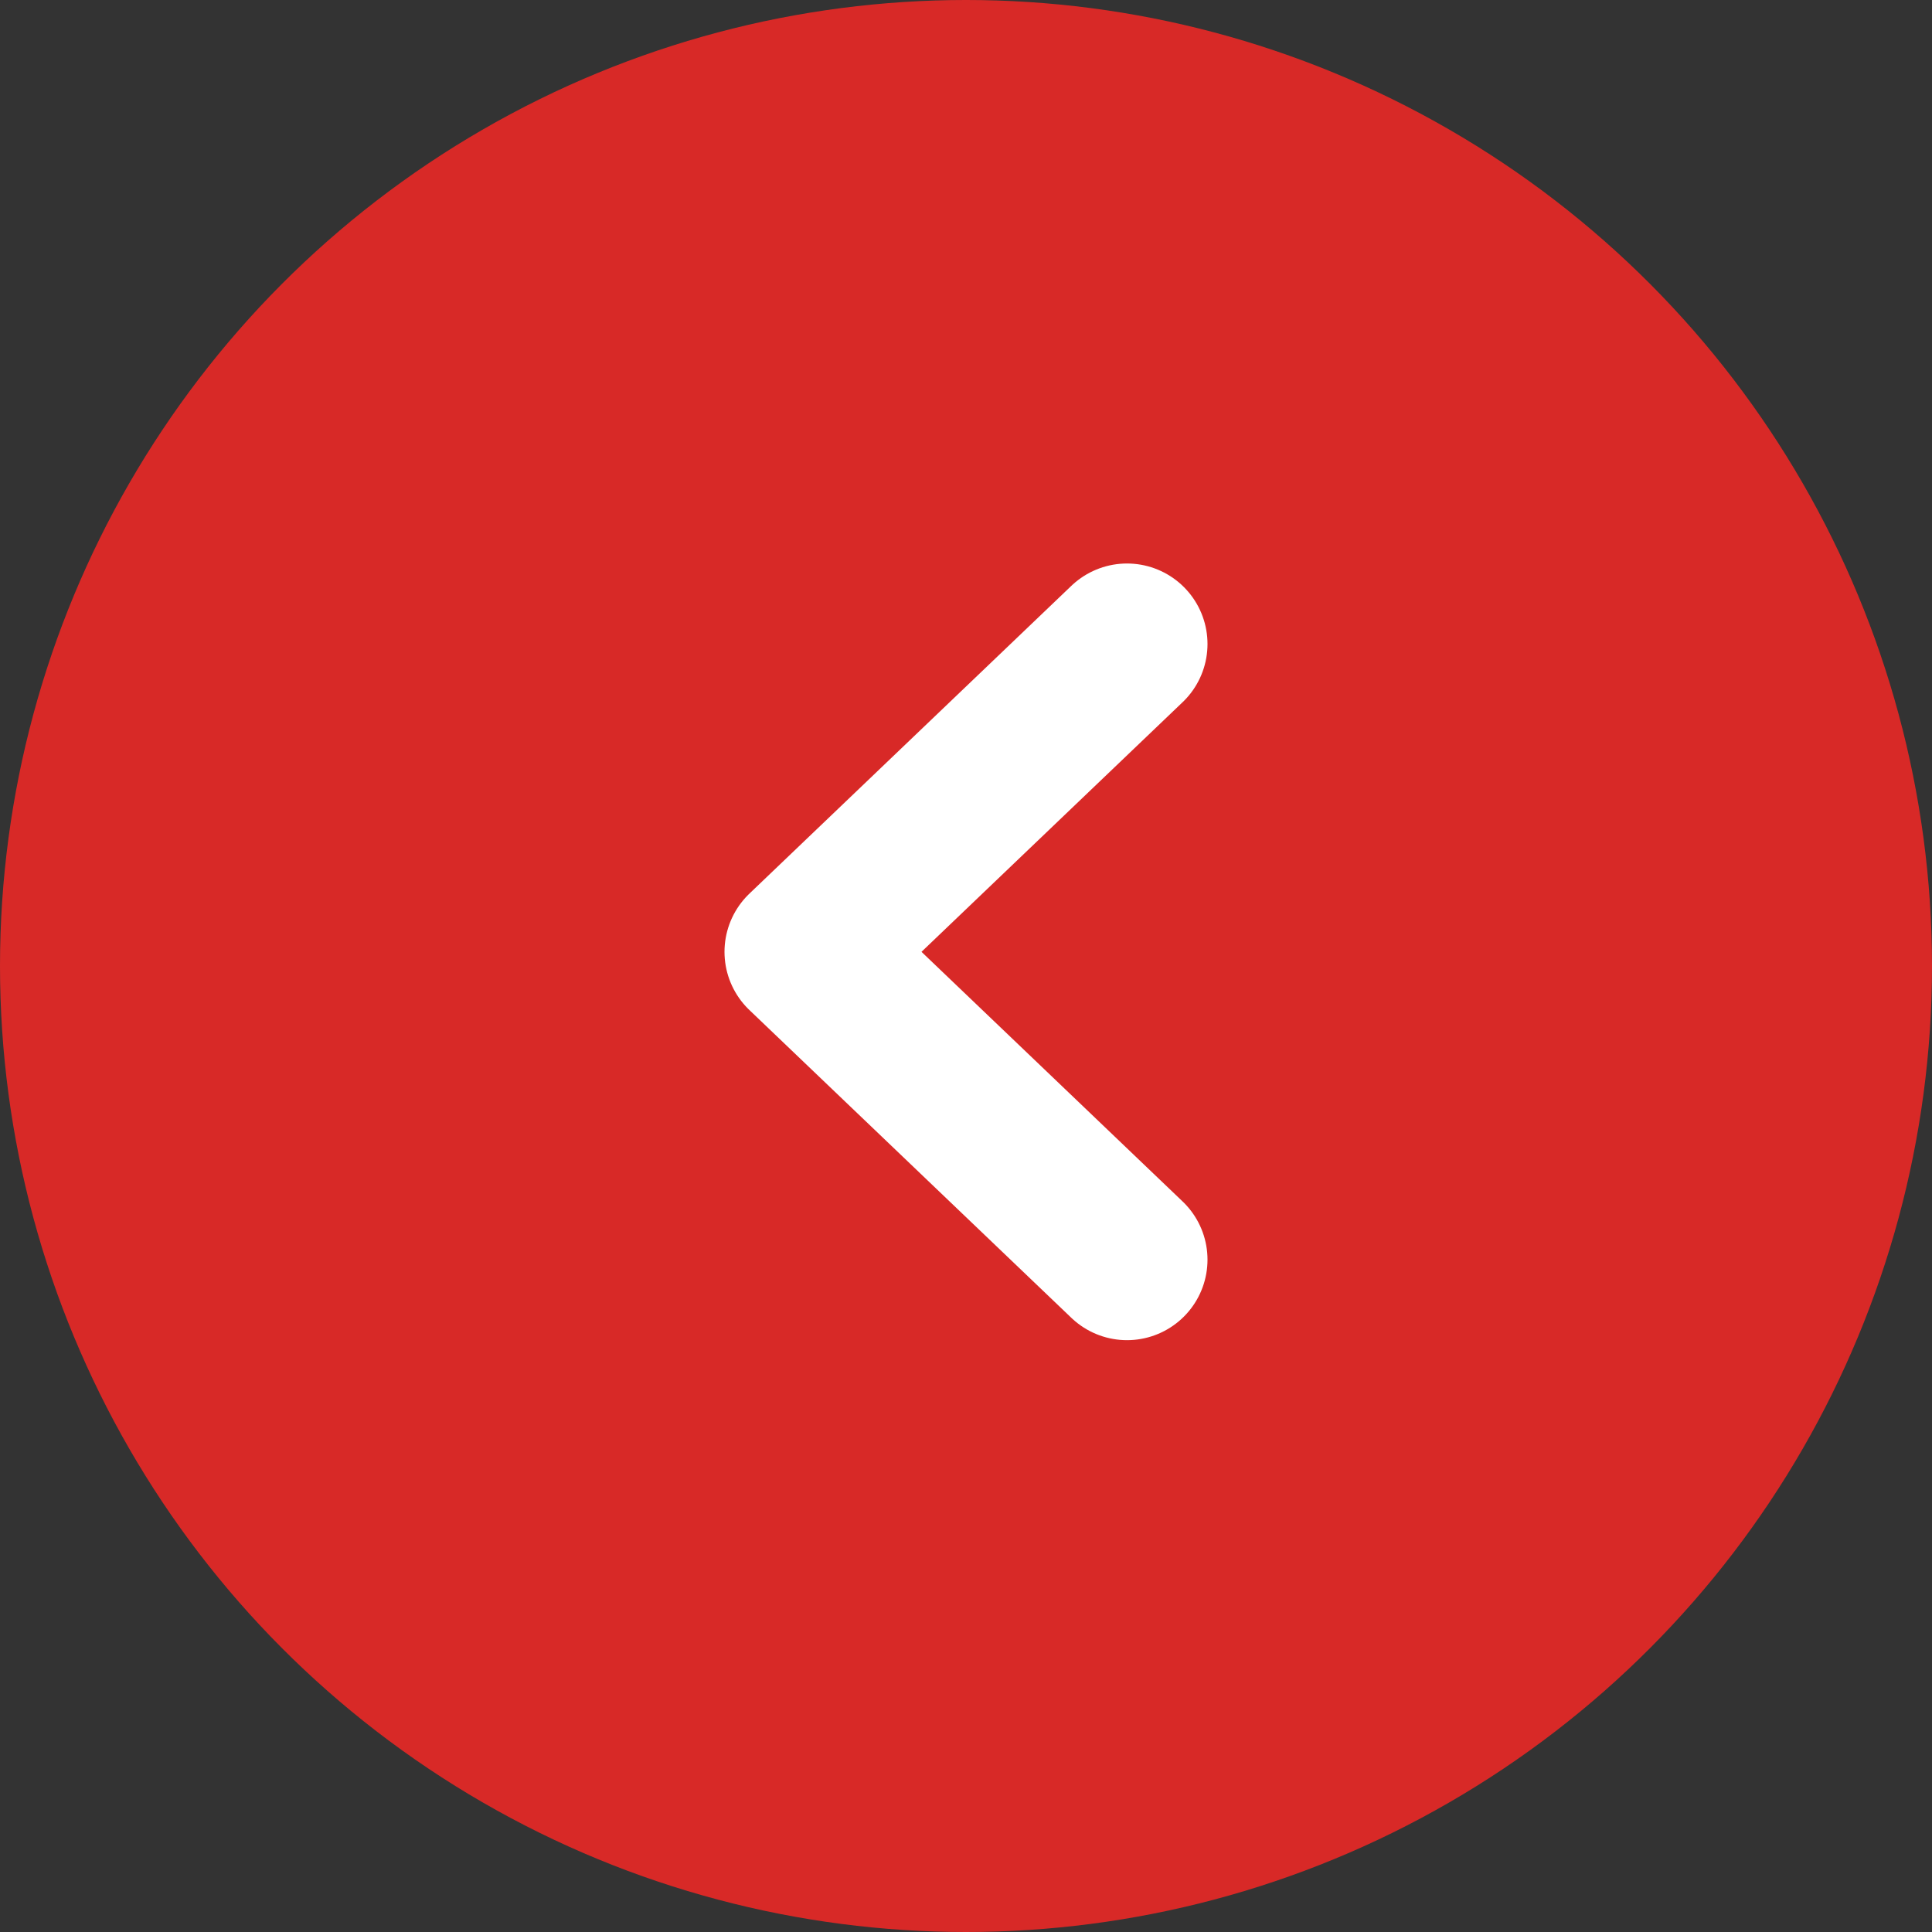 <svg width="24" height="24" viewBox="0 0 24 24" fill="none" xmlns="http://www.w3.org/2000/svg">
<rect x="0" y="0" width="24" height="24" fill="#333333" stroke="none"/>
<circle cx="12" cy="12" r="12" transform="matrix(-1 0 0 1 24 0)" fill="#D82927"/>
<path d="M14 8L10 11.824L14 15.648" stroke="white" stroke-width="2" stroke-linecap="round" stroke-linejoin="round"/>
</svg>
